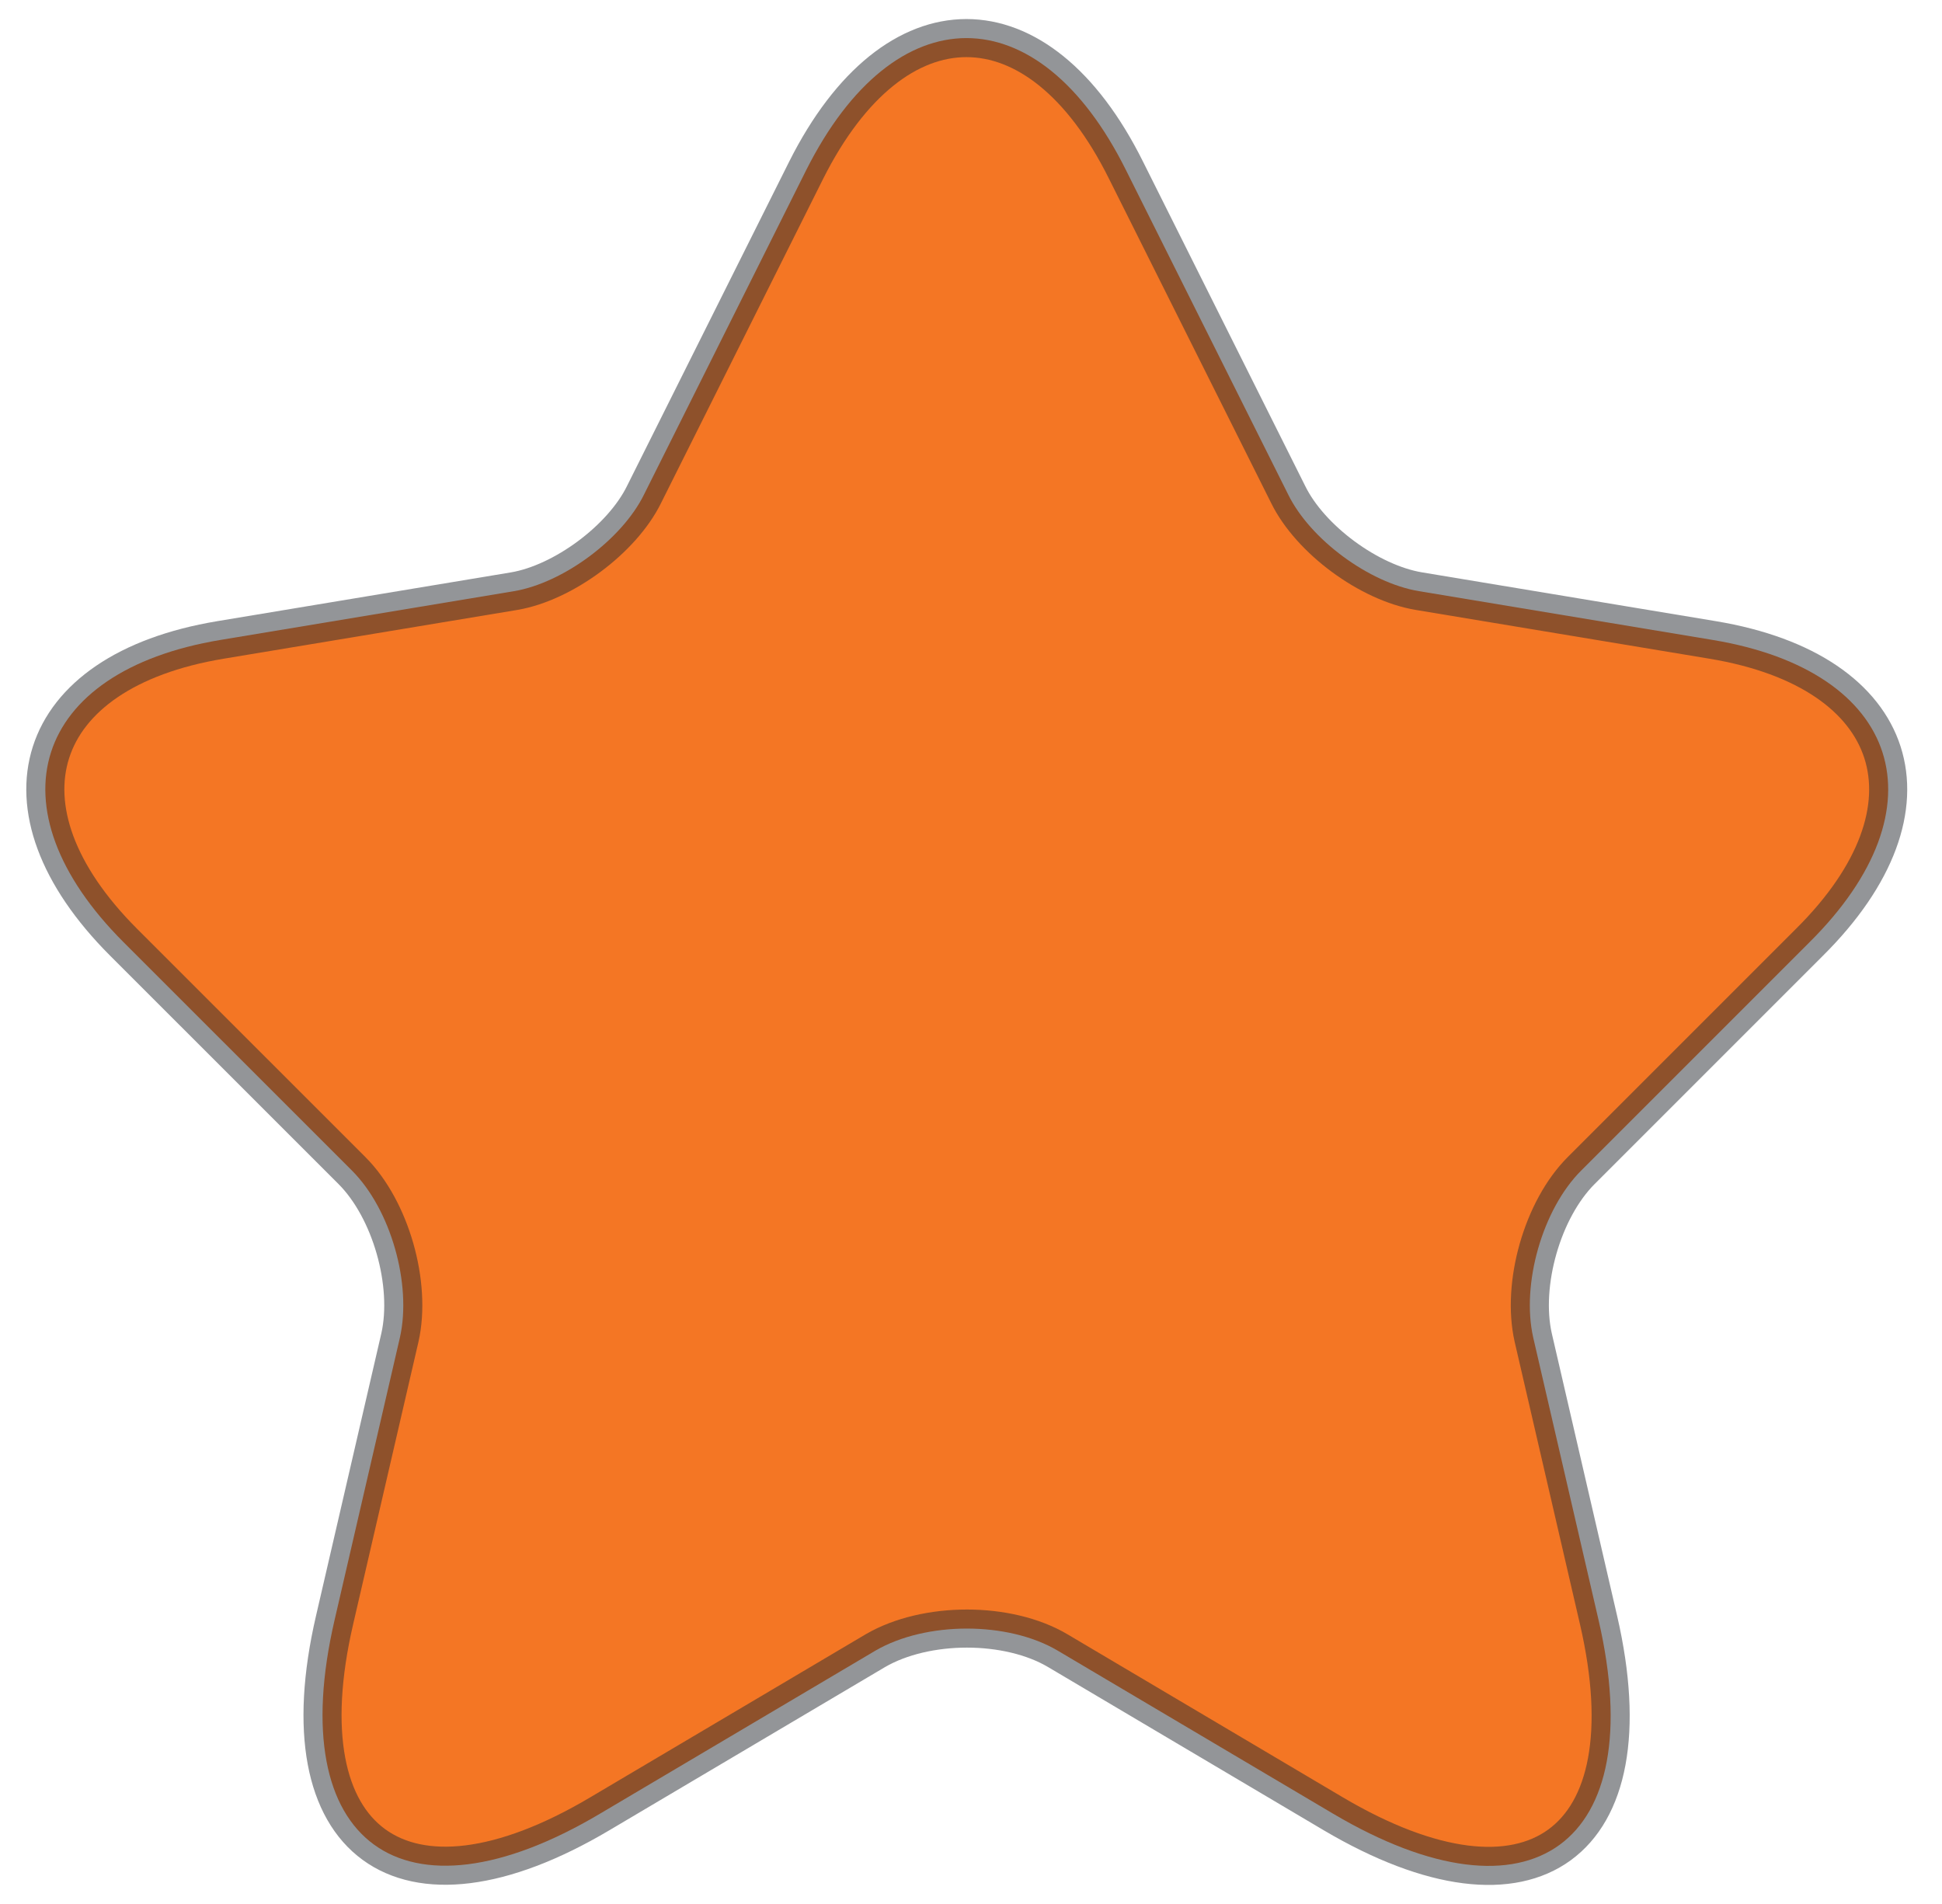 <svg width="51" height="50" viewBox="0 0 51 50" fill="none" xmlns="http://www.w3.org/2000/svg">
<path d="M29.569 4.466L33.828 12.983C34.408 14.168 35.957 15.306 37.263 15.524L44.982 16.806C49.918 17.628 51.079 21.209 47.522 24.742L41.522 30.742C40.506 31.759 39.949 33.719 40.264 35.122L41.982 42.55C43.337 48.429 40.215 50.704 35.013 47.631L27.779 43.348C26.472 42.574 24.319 42.574 22.988 43.348L15.753 47.631C10.575 50.704 7.43 48.405 8.785 42.55L10.503 35.122C10.818 33.719 10.261 31.759 9.245 30.742L3.244 24.742C-0.288 21.209 0.849 17.628 5.785 16.806L13.503 15.524C14.786 15.306 16.334 14.168 16.915 12.983L21.173 4.466C23.496 -0.155 27.271 -0.155 29.569 4.466Z" fill="#F47624" stroke="#292D32" stroke-opacity="0.5" stroke-linecap="round" stroke-linejoin="round"/>
</svg>
